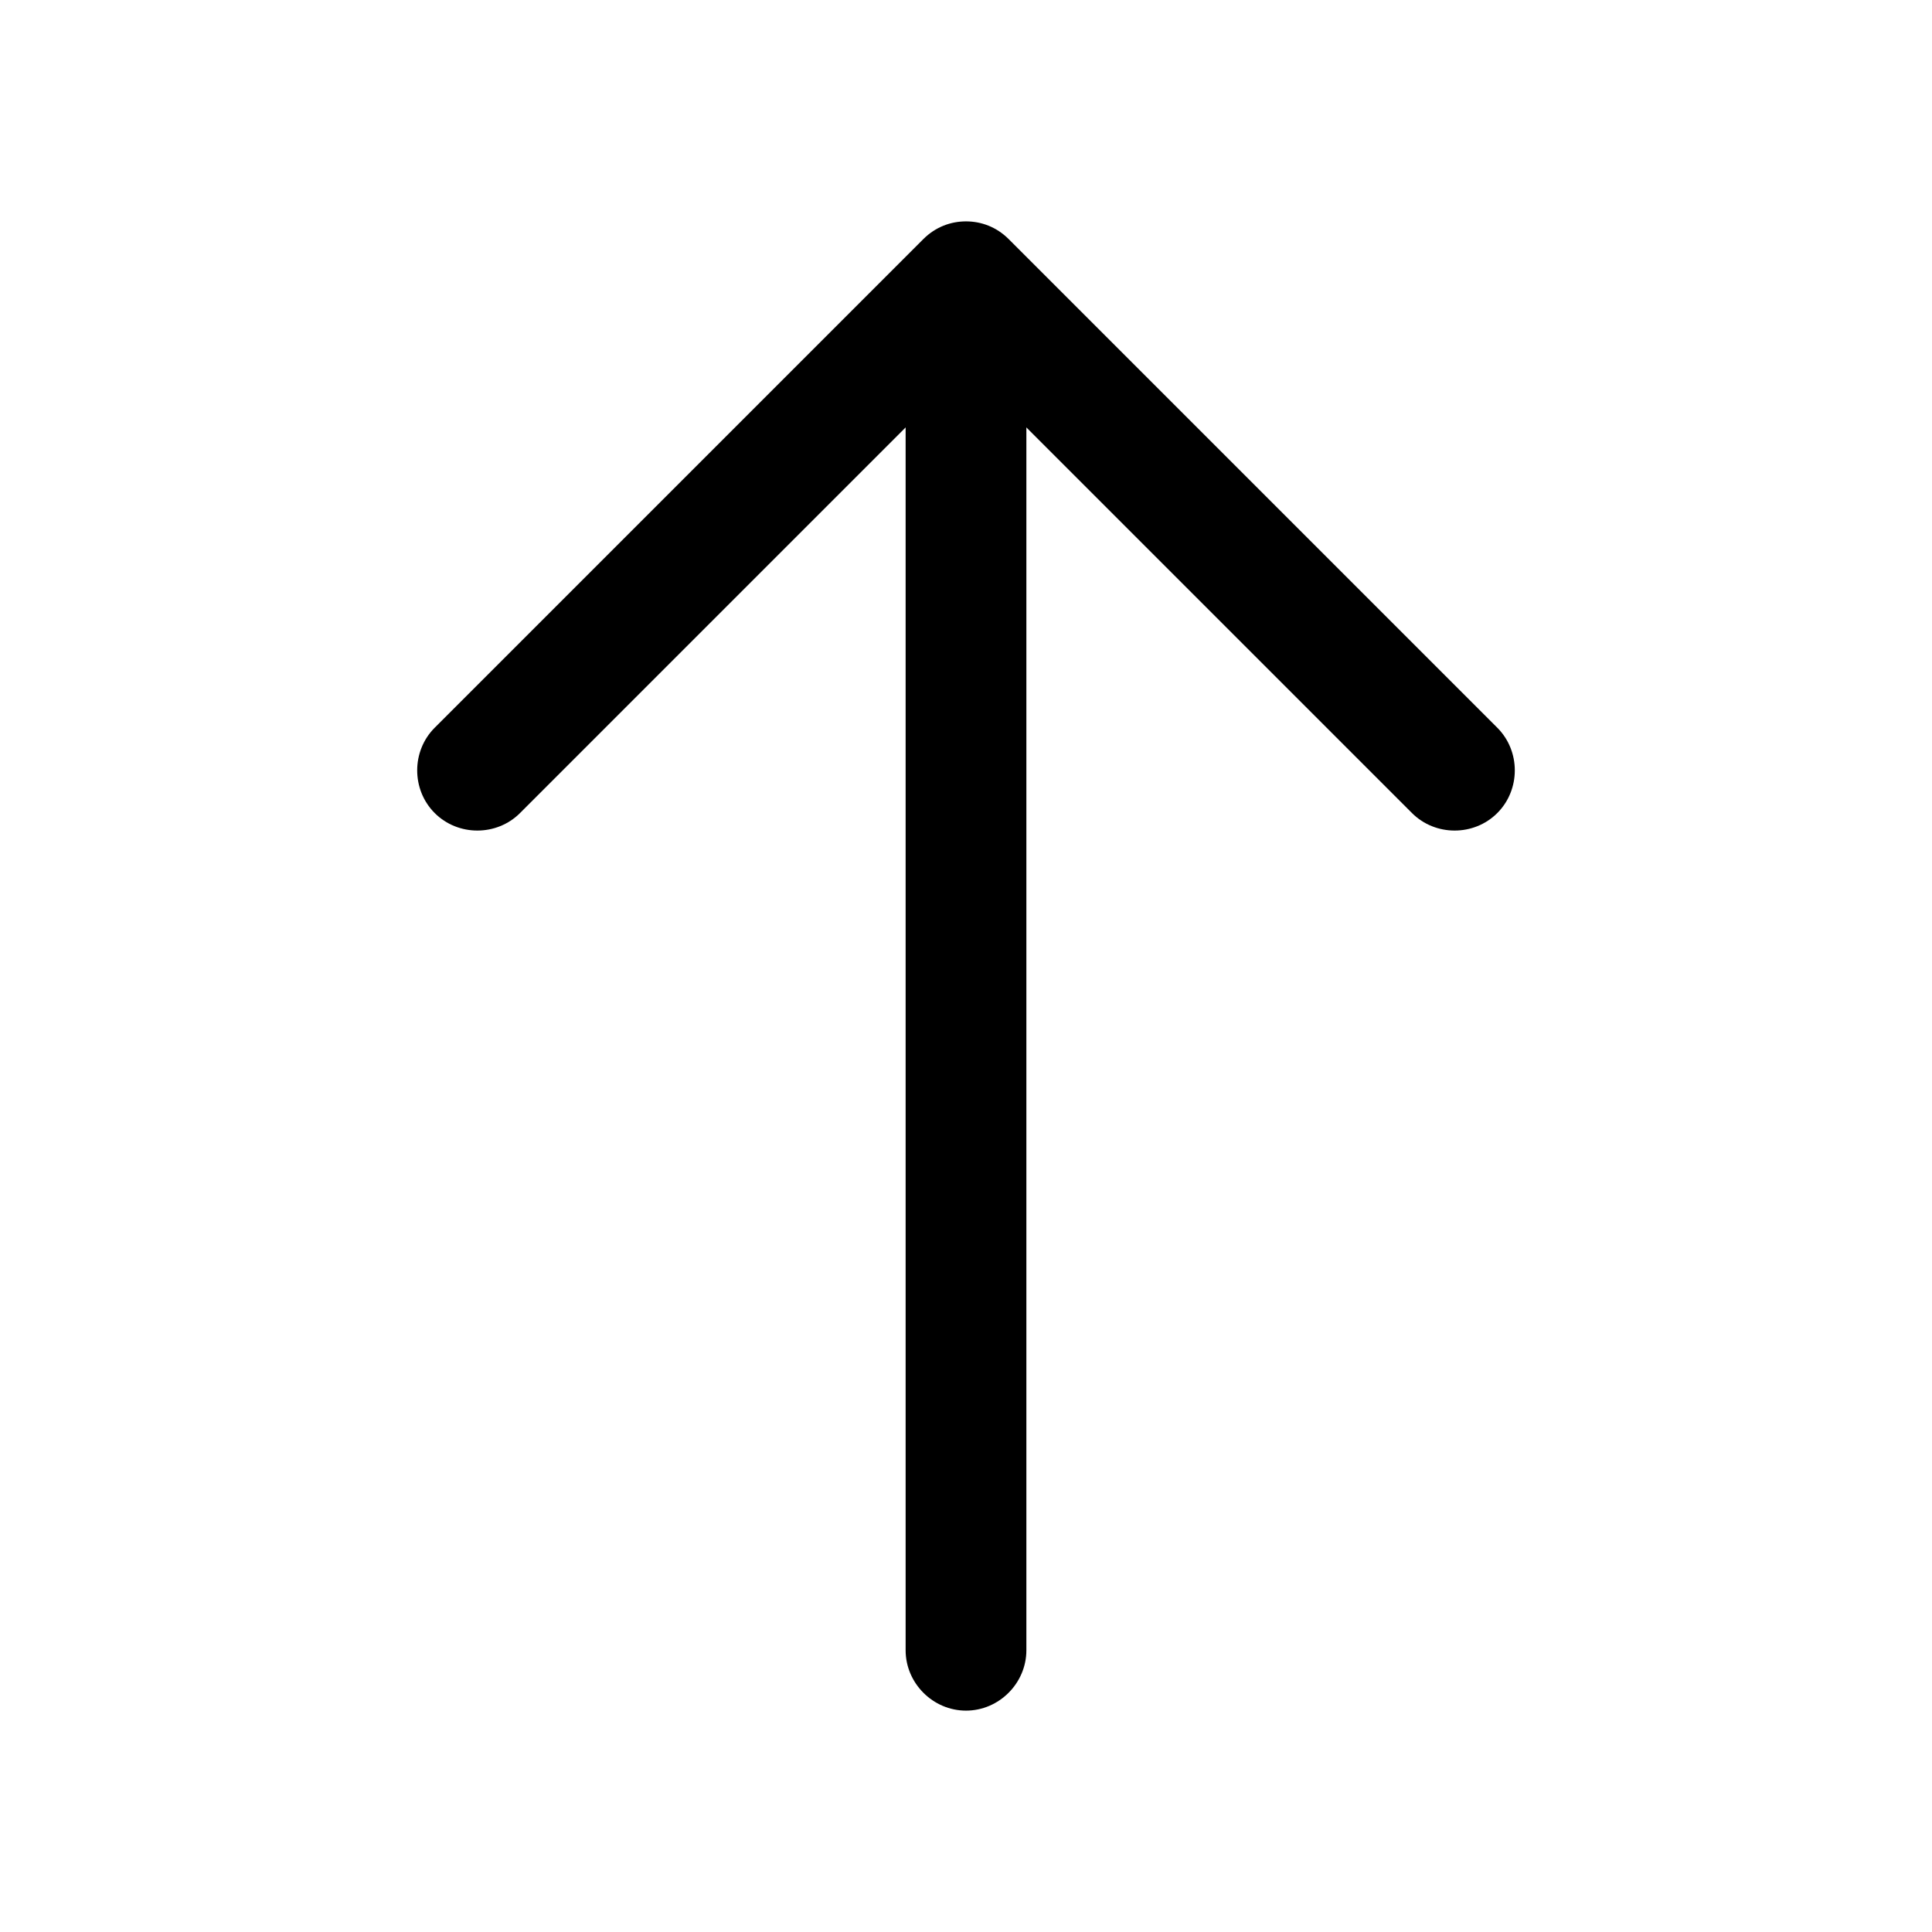 <svg width="24" height="24" viewBox="0 0 24 24" fill="none" xmlns="http://www.w3.org/2000/svg">
    <path d="M12 2.75C11.81 2.75 11.62 2.82 11.47 2.97L5.4 9.04C5.11 9.33 5.11 9.81 5.4 10.1C5.69 10.39 6.17 10.39 6.46 10.1L12 4.56L17.54 10.1C17.83 10.39 18.31 10.39 18.6 10.1C18.89 9.81 18.89 9.33 18.6 9.04L12.53 2.97C12.38 2.82 12.19 2.75 12 2.75Z" fill="currentColor"/>
    <path d="M12 2.92C11.59 2.92 11.25 3.26 11.25 3.67V20.5C11.25 20.91 11.59 21.25 12 21.25C12.41 21.25 12.75 20.91 12.75 20.5V3.67C12.75 3.26 12.41 2.92 12 2.92Z" fill="currentColor"/>
</svg>
